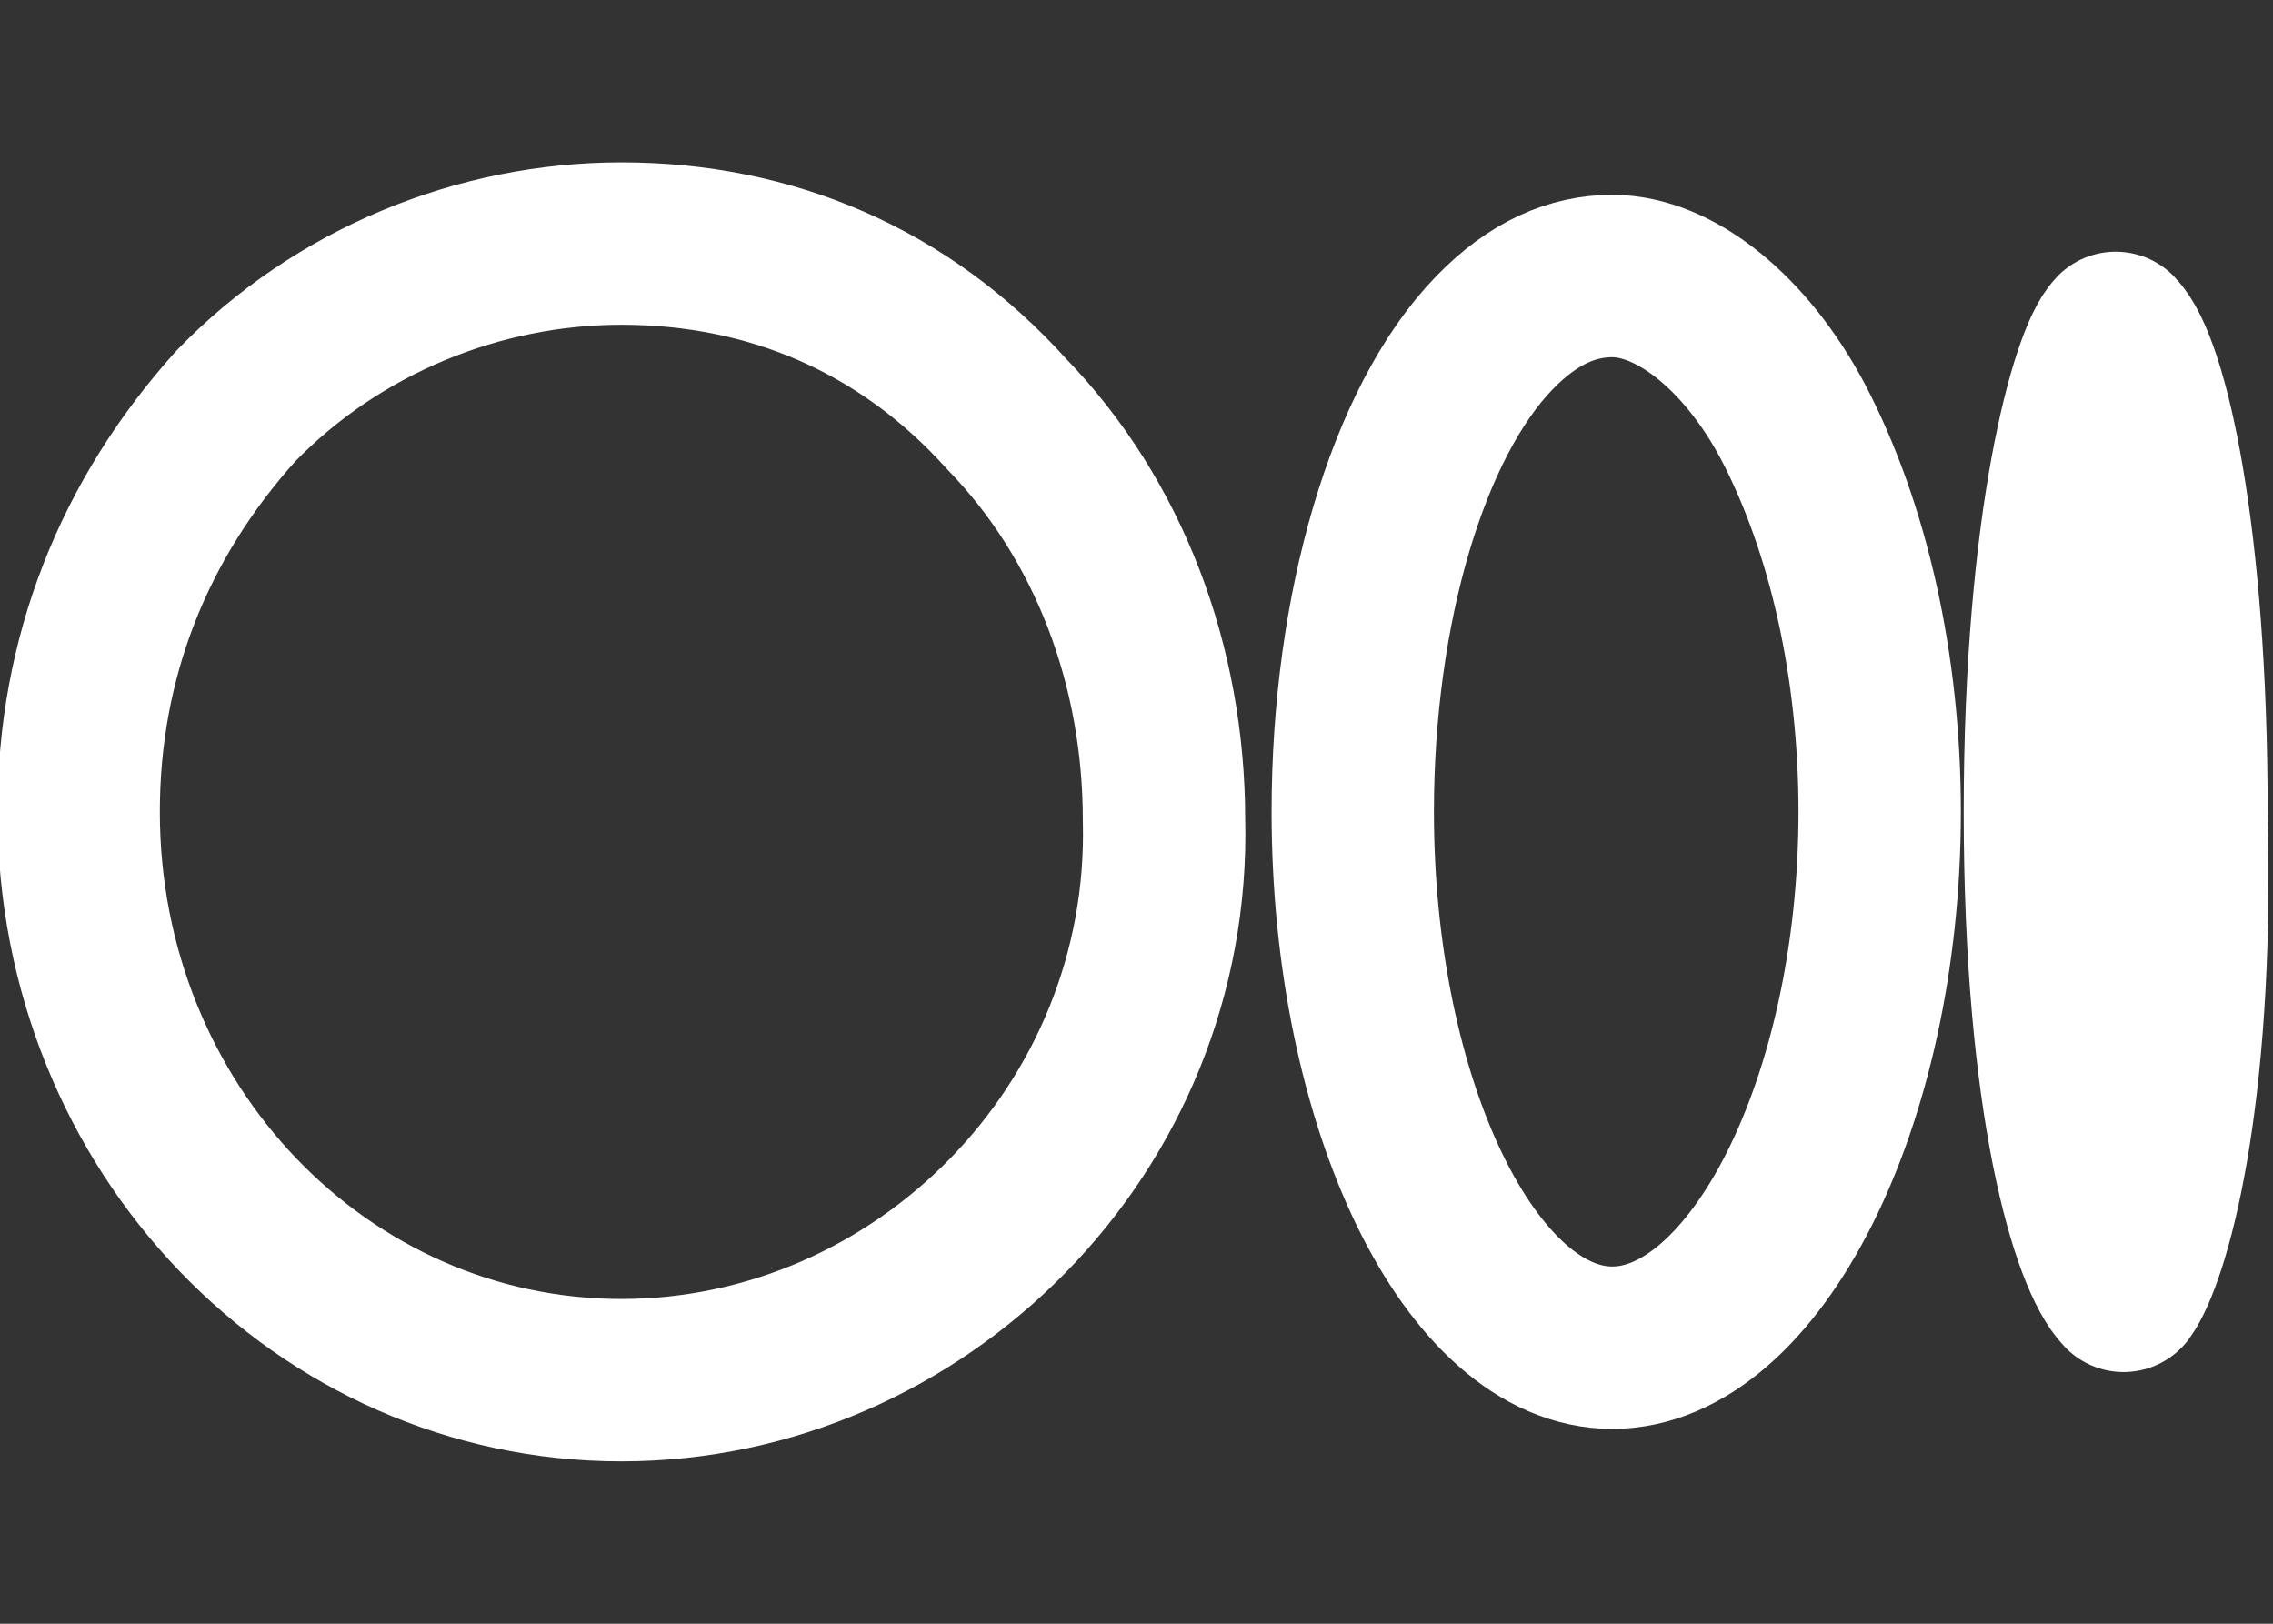 <svg width="28" height="20" viewBox="0 0 28 20" fill="none" xmlns="http://www.w3.org/2000/svg">
<rect x="0" y="0" width="28" height="20" fill="#333333" stroke="none"/>
<g clip-path="url(#clip0_2182_208)">
<path d="M26.159 15.9C25.772 15.5 25.19 13.6 25.19 10C25.19 6.4 25.772 4.4 26.062 4.1C26.45 4.5 26.934 6.6 26.934 10C27.031 13.6 26.45 15.5 26.159 15.9Z" stroke="white" stroke-width="2" stroke-miterlimit="10" stroke-linecap="round" stroke-linejoin="round"/>
<path d="M19.861 16.6C18.117 16.6 16.664 13.6 16.664 10C16.664 7.5 17.342 5.2 18.408 4.1C18.892 3.6 19.377 3.4 19.861 3.4C20.636 3.4 21.508 4.1 22.09 5.2C22.768 6.5 23.155 8.2 23.155 10C23.155 13.6 21.605 16.6 19.861 16.6Z" stroke="white" stroke-width="2" stroke-miterlimit="10" stroke-linecap="round" stroke-linejoin="round"/>
<path d="M7.654 17C3.972 17 0.969 13.9 0.969 10C0.969 8.1 1.647 6.4 2.906 5C4.166 3.7 5.91 3 7.654 3C9.495 3 11.142 3.7 12.401 5.1C13.661 6.4 14.339 8.2 14.339 10.1C14.436 13.9 11.335 17 7.654 17Z" stroke="white" stroke-width="2" stroke-miterlimit="10" stroke-linecap="round" stroke-linejoin="round"/>
</g>
<defs>
<clipPath id="clip0_2182_208">
<rect width="28" height="16" fill="white" transform="translate(0 2)"/>
</clipPath>
</defs>
</svg>
